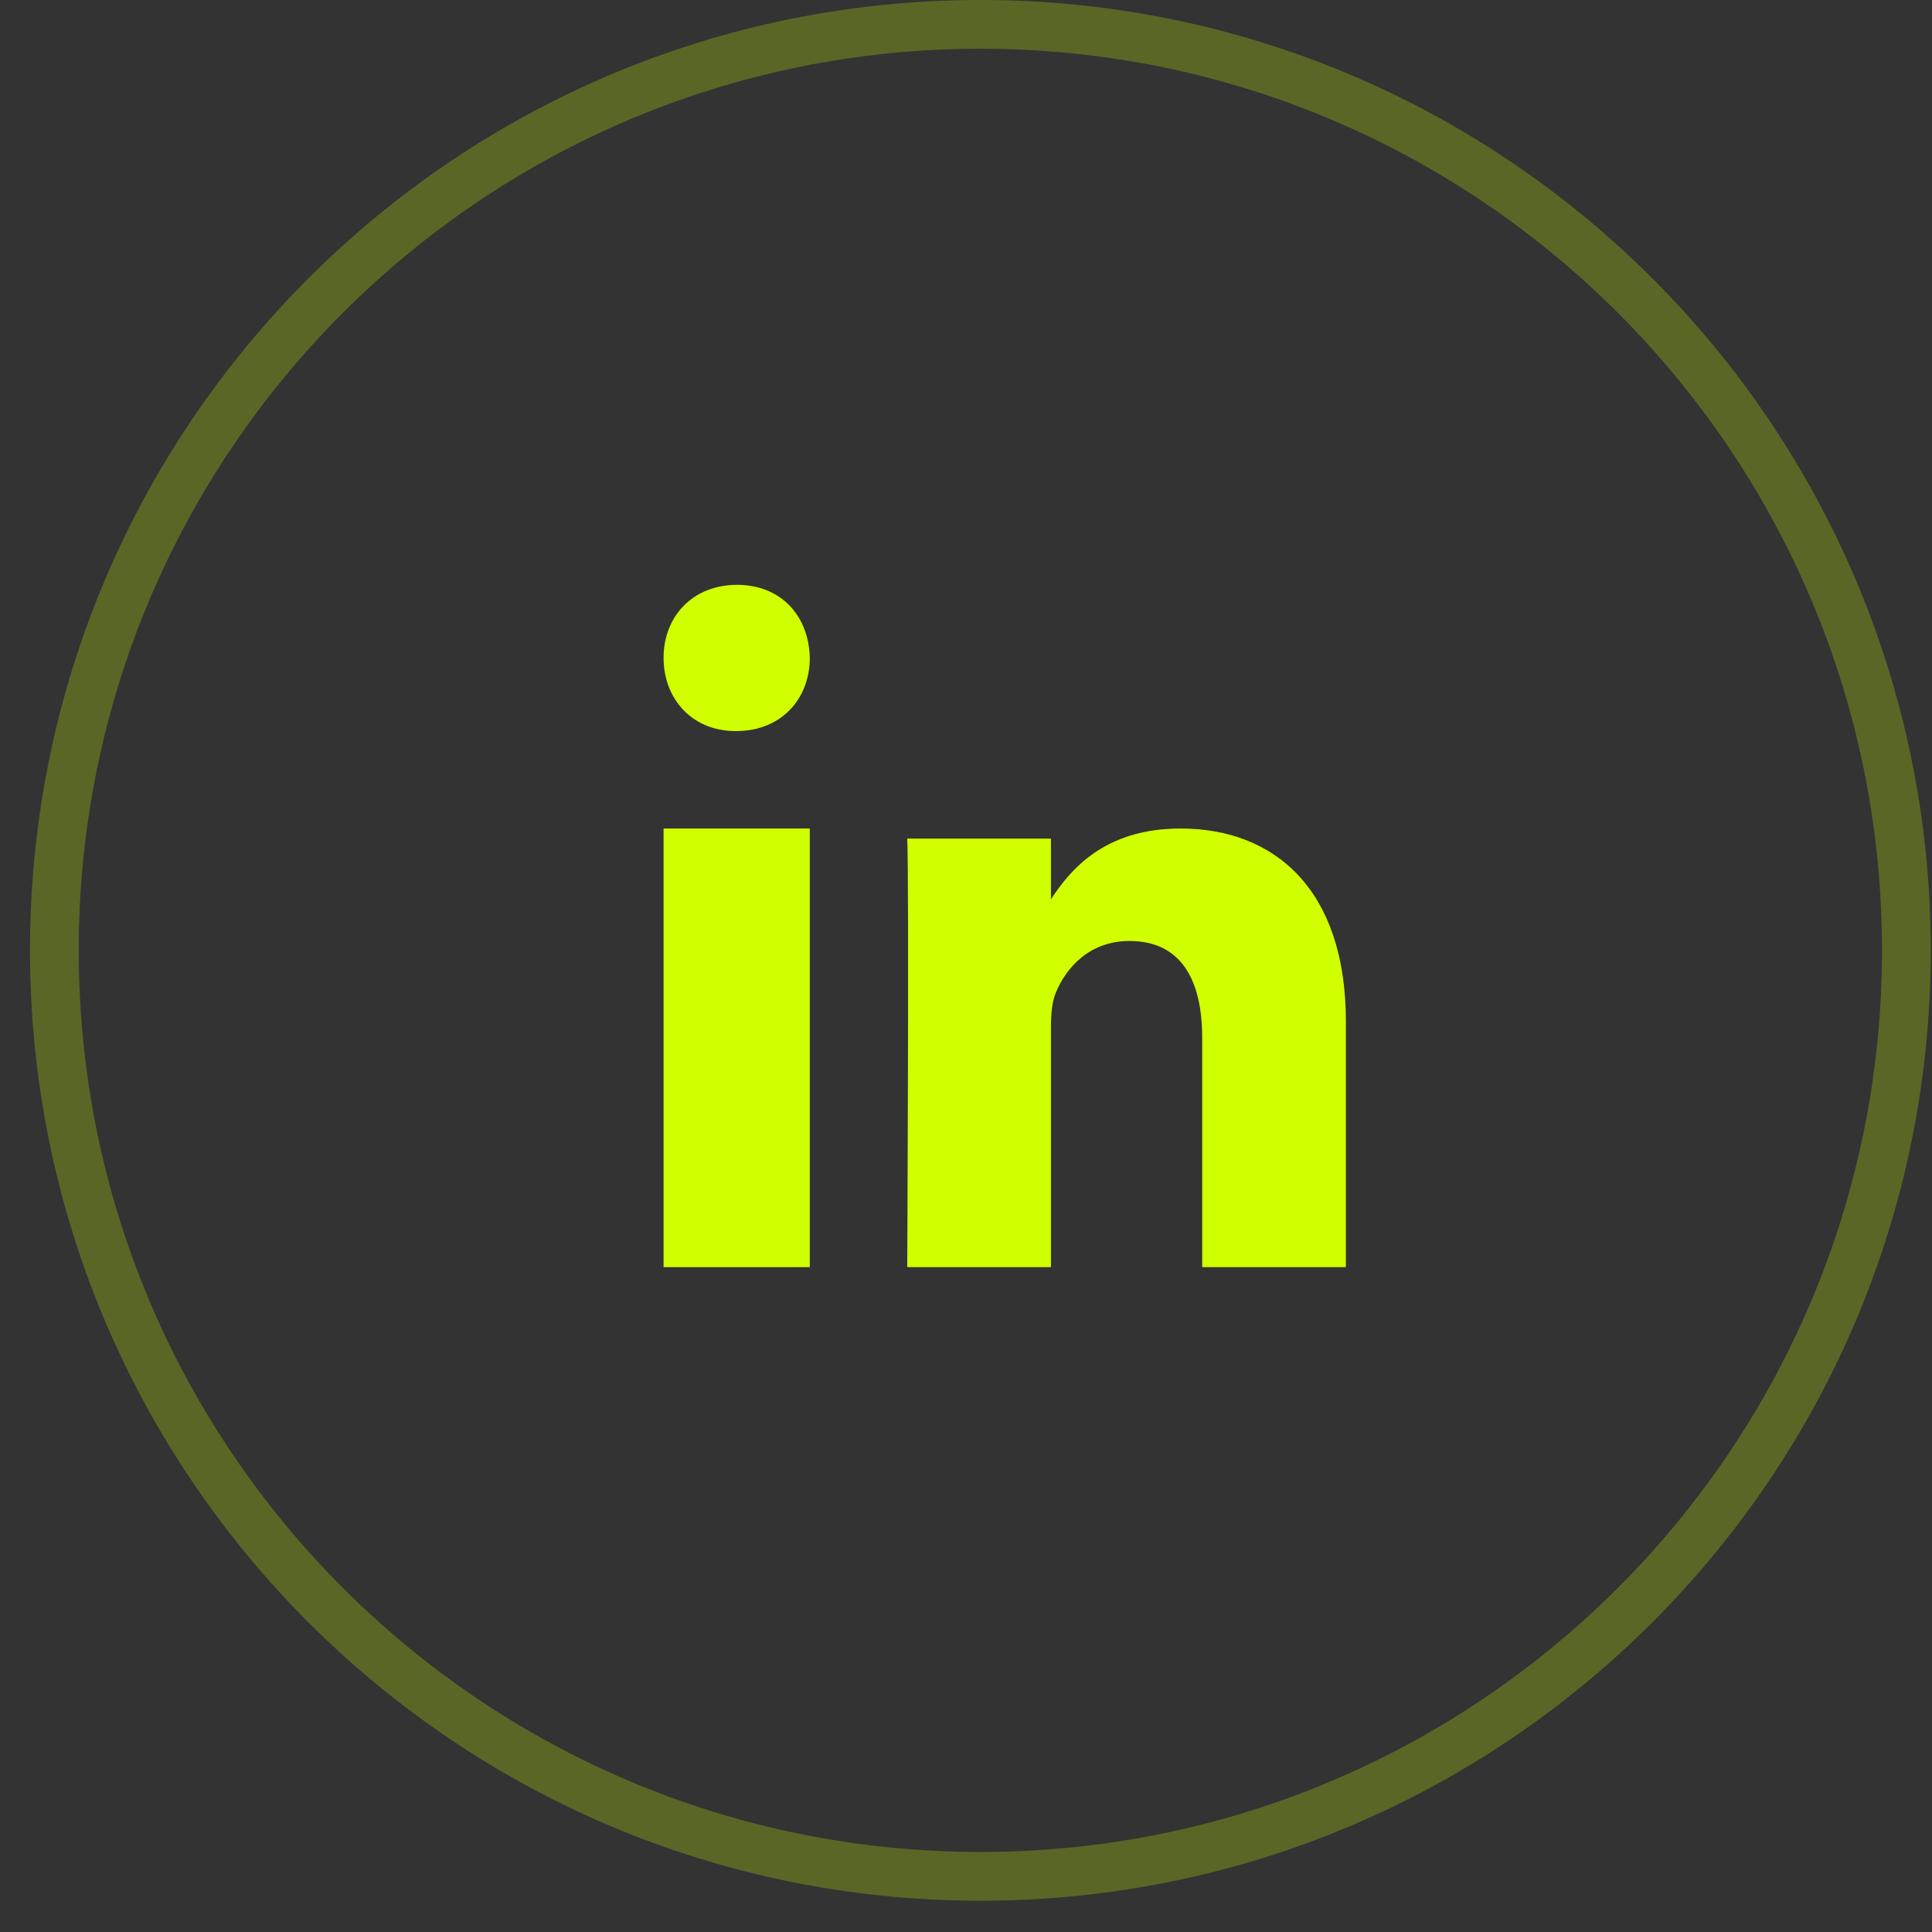 <?xml version="1.0" encoding="UTF-8"?>
<svg width="56px" height="56px" viewBox="0 0 56 56" version="1.1" xmlns="http://www.w3.org/2000/svg" xmlns:xlink="http://www.w3.org/1999/xlink">
    <rect x="0" y="0" width="56" height="56" fill="#333333" stroke="none"/>
    <title>Linkedin Icon</title>
    <g id="Page-1" stroke="none" stroke-width="1" fill="none" fill-rule="evenodd">
        <g id="Extra-Large" transform="translate(-294, -979)">
            <g id="FOOTER" transform="translate(220, 979)">
                <g id="Linkedin-Icon" transform="translate(74.87, 0)">
                    <path d="M27.546,0.706 C34.958,0.706 41.668,3.711 46.525,8.568 C51.382,13.425 54.387,20.135 54.387,27.546 C54.387,34.958 51.382,41.668 46.525,46.525 C41.668,51.382 34.958,54.387 27.546,54.387 C20.135,54.387 13.425,51.382 8.568,46.525 C3.711,41.668 0.706,34.958 0.706,27.546 C0.706,20.135 3.711,13.425 8.568,8.568 C13.425,3.711 20.135,0.706 27.546,0.706 Z" id="Rectangle" stroke="#D0FF00" stroke-width="1.413" opacity="0.25"></path>
                    <g id="Group-14" transform="translate(18.364, 16.952)" fill="#D0FF00">
                        <polygon id="Shape" points="6.10351562e-05 19.777 6.10351562e-05 7.063 4.238 7.063 4.238 19.777"></polygon>
                        <path d="M2.082,4.238 C0.818,4.238 0,3.296 0,2.118 C0,0.916 0.842,0 2.131,0 C3.42,0 4.213,0.916 4.238,2.118 C4.238,3.296 3.42,4.238 2.106,4.238 C2.106,4.238 2.098,4.238 2.082,4.238 L2.082,4.238 Z" id="Shape"></path>
                        <path d="M15.612,19.777 L15.612,13.131 C15.612,11.462 15.01,10.323 13.502,10.323 C12.352,10.323 11.666,11.091 11.365,11.833 C11.255,12.098 11.228,12.469 11.228,12.84 C11.228,12.84 11.228,15.152 11.228,19.777 L7.063,19.777 C7.063,19.777 7.118,8.521 7.063,7.355 C7.063,7.355 8.452,7.355 11.228,7.355 L11.228,9.115 C11.781,8.269 12.771,7.063 14.982,7.063 C17.722,7.063 19.777,8.839 19.777,12.655 C19.777,12.655 19.777,15.029 19.777,19.777 L15.612,19.777 L15.612,19.777 Z" id="Shape"></path>
                    </g>
                </g>
            </g>
        </g>
    </g>
</svg>
